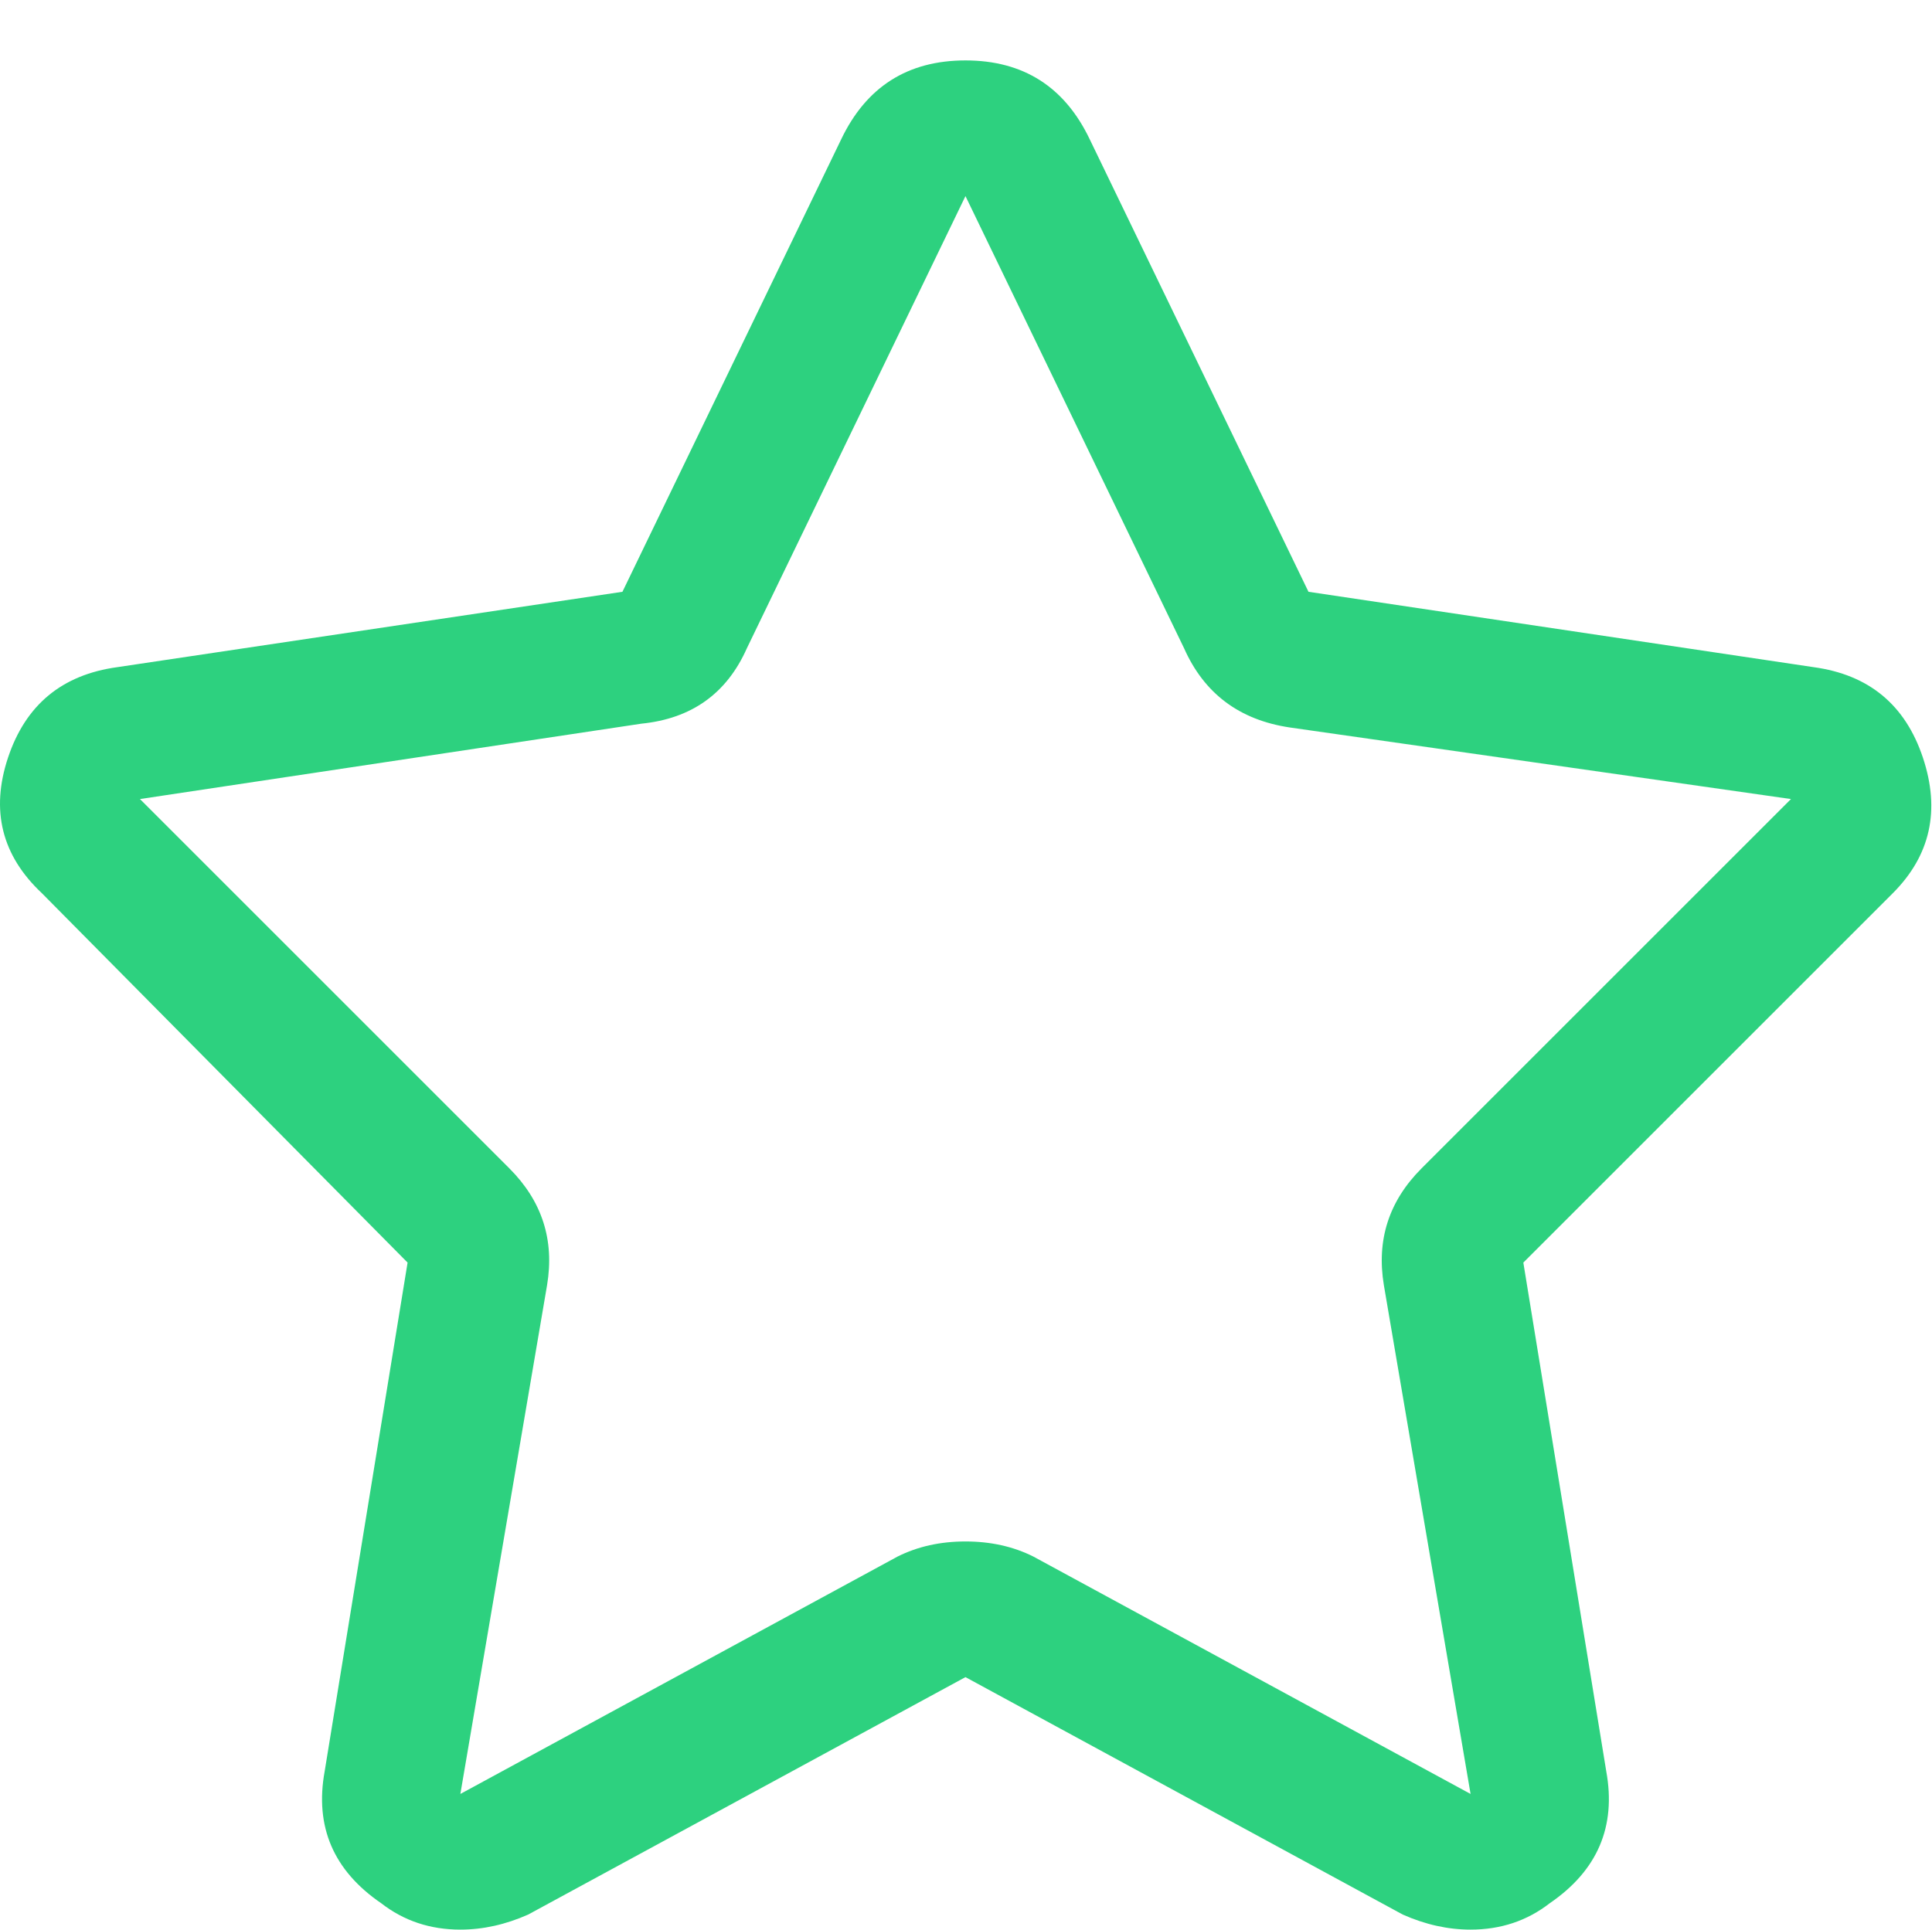 <svg height="1000" width="1001" xmlns="http://www.w3.org/2000/svg" style="fill: #2DD17F;"><path d="M4.161 392.617q13.671 -41.013 56.637 -46.872l261.702 -39.06 113.274 -234.36q19.53 -41.013 64.449 -41.013t64.449 41.013l113.274 234.36 261.702 39.06q42.966 5.859 56.637 46.872t-15.624 70.308l-191.394 191.394 42.966 263.655q7.812 42.966 -29.295 68.355 -17.577 13.671 -41.013 13.671 -17.577 0 -35.154 -7.812l-226.548 -123.039 -226.548 123.039q-17.577 7.812 -35.154 7.812 -23.436 0 -41.013 -13.671 -37.107 -25.389 -29.295 -68.355l42.966 -263.655 -189.441 -191.394q-31.248 -29.295 -17.577 -70.308zm68.355 21.483l191.394 191.394q25.389 25.389 19.53 60.543l-44.919 263.655 226.548 -123.039q15.624 -7.812 35.154 -7.812t35.154 7.812l226.548 123.039 -44.919 -263.655q-5.859 -35.154 19.53 -60.543l191.394 -191.394 -259.749 -37.107q-39.06 -5.859 -54.684 -41.013l-113.274 -234.36 -113.274 234.36q-15.624 35.154 -54.684 39.06z"/></svg>